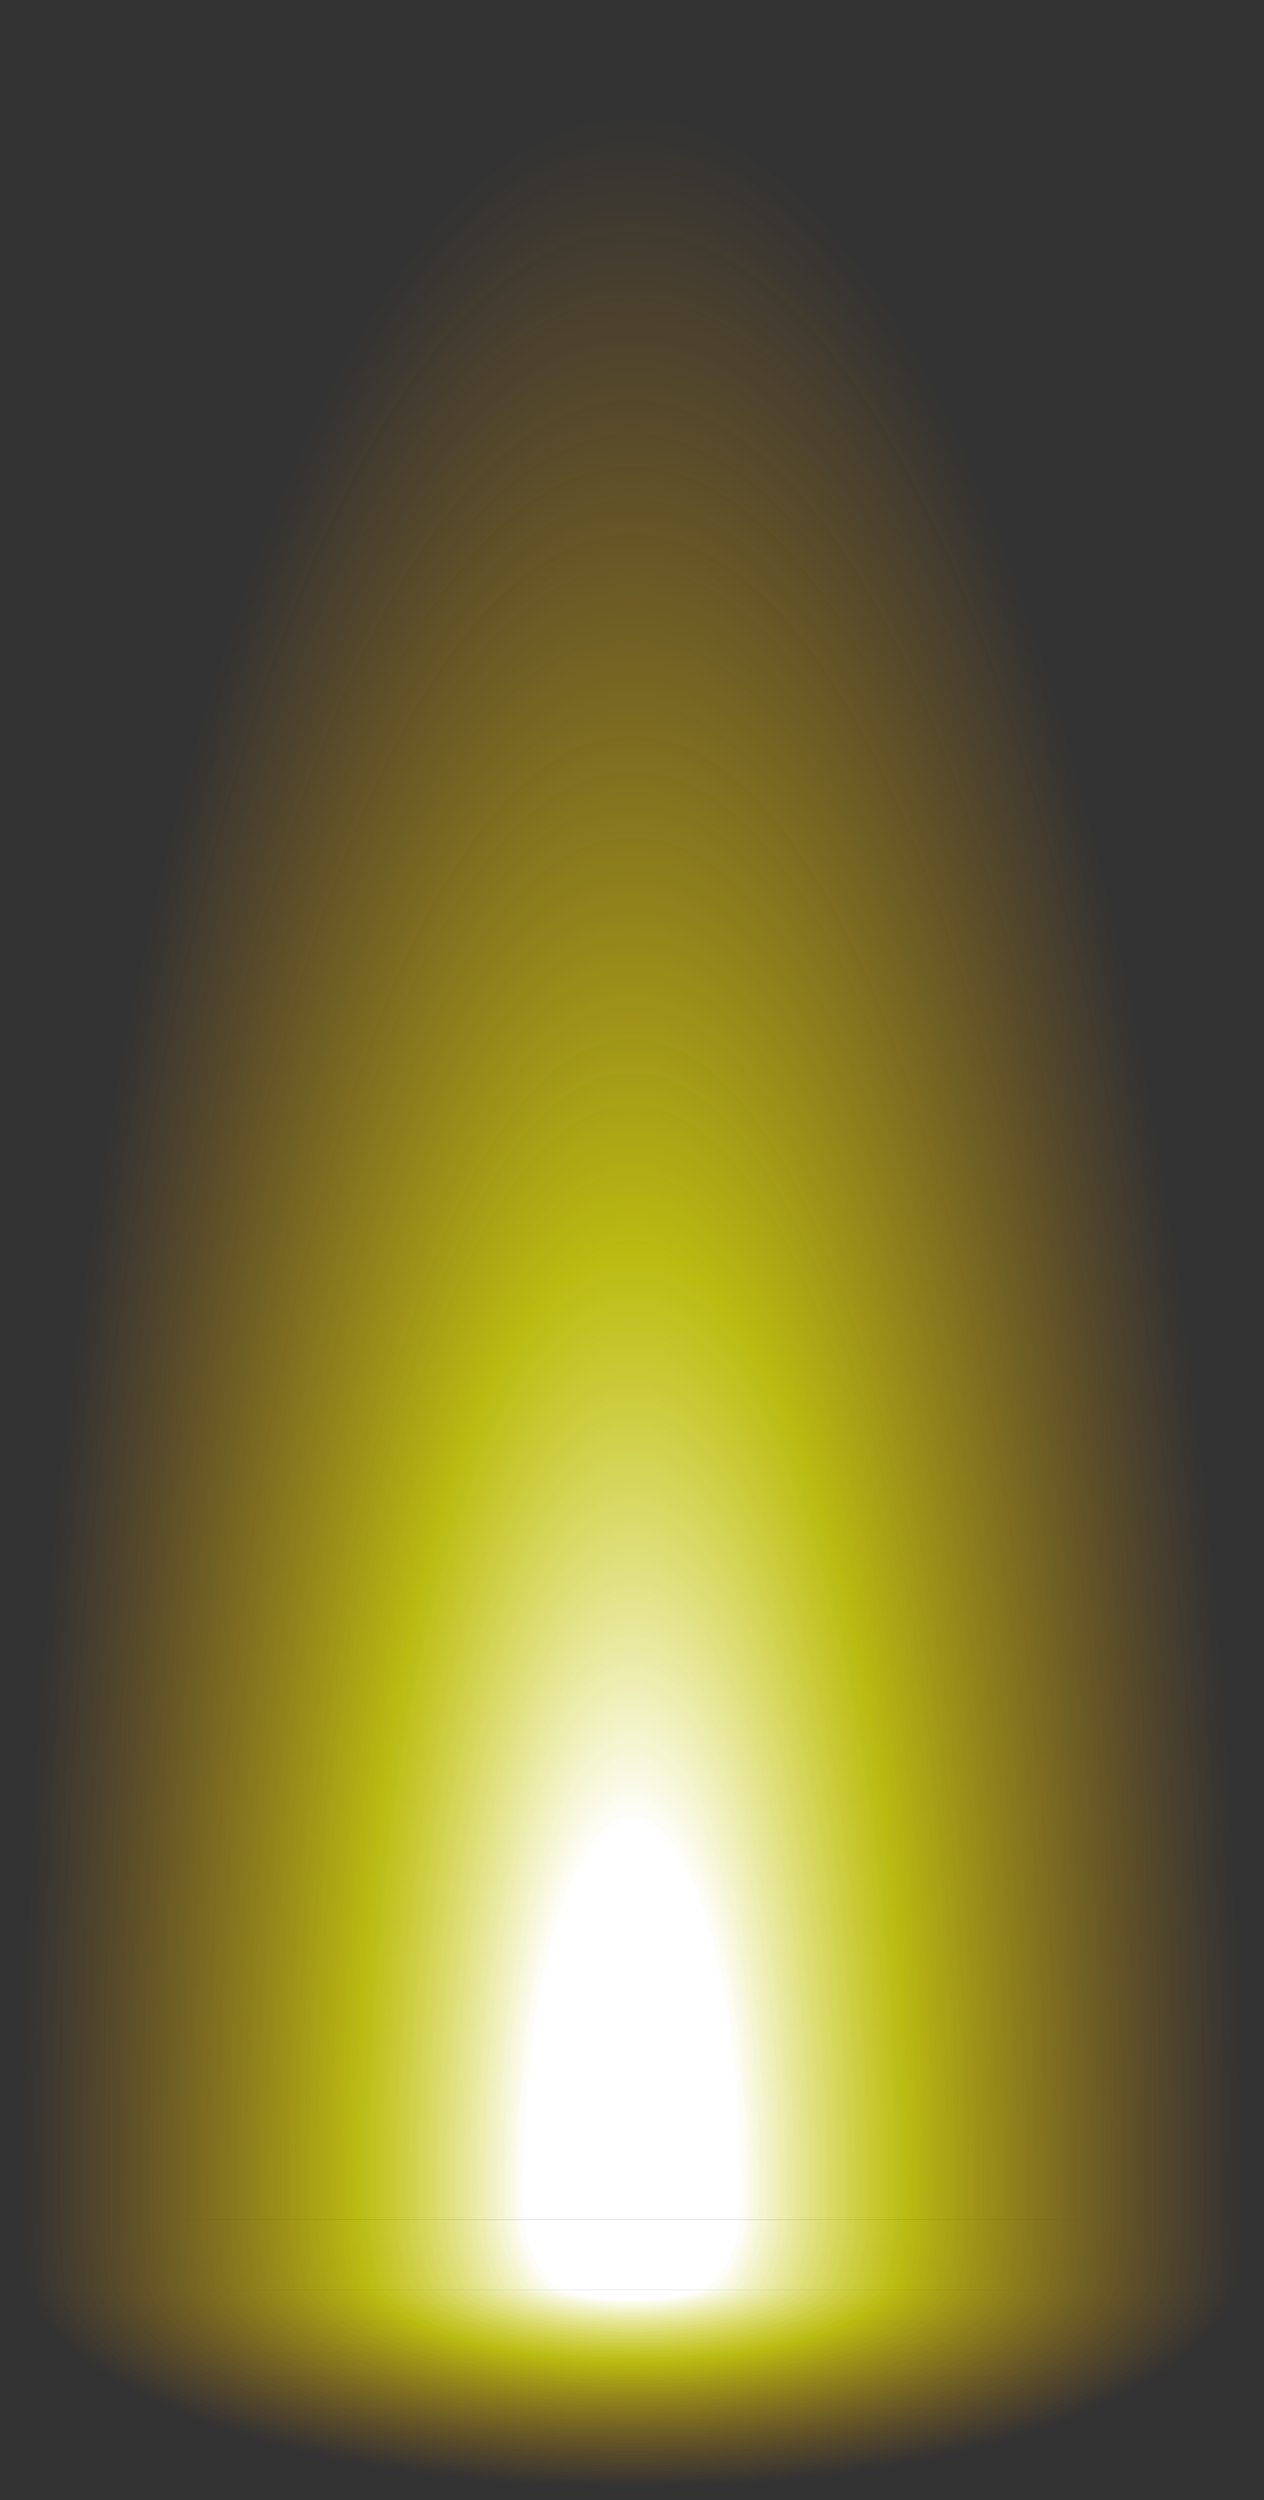 <?xml version="1.0" encoding="UTF-8" standalone="no"?>
<svg xmlns:ffdec="https://www.free-decompiler.com/flash" xmlns:xlink="http://www.w3.org/1999/xlink" ffdec:objectType="shape" height="101.65px" width="51.4px" xmlns="http://www.w3.org/2000/svg">
  <rect width="100%" height="100%" fill="#333333" stroke="none"/>
  <g transform="matrix(1.0, 0.0, 0.0, 1.0, 25.7, 89.85)">
    <path d="M25.7 0.4 L25.55 3.25 -25.5 3.25 -25.7 0.4 25.7 0.4" fill="url(#gradient0)" fill-rule="evenodd" stroke="none"/>
    <path d="M-25.7 0.4 L-25.7 0.35 -25.7 -0.85 Q-25.7 -37.75 -18.2 -63.9 -10.65 -89.9 0.0 -89.85 10.65 -89.9 18.15 -63.9 25.7 -37.75 25.7 -0.85 L25.7 0.35 25.7 0.4 -25.7 0.4" fill="url(#gradient1)" fill-rule="evenodd" stroke="none"/>
    <path d="M25.55 3.25 Q24.5 6.5 18.15 8.9 10.65 11.8 0.0 11.8 -10.65 11.8 -18.2 8.9 -24.55 6.5 -25.5 3.25 L25.55 3.25" fill="url(#gradient2)" fill-rule="evenodd" stroke="none"/>
  </g>
  <defs>
    <radialGradient cx="0" cy="0" gradientTransform="matrix(0.032, 0.0, 0.0, 0.032, 0.0, 0.0)" gradientUnits="userSpaceOnUse" id="gradient0" r="819.2" spreadMethod="pad">
      <stop offset="0.165" stop-color="#ffffff"/>
      <stop offset="0.427" stop-color="#ffff00" stop-opacity="0.663"/>
      <stop offset="0.945" stop-color="#ff9900" stop-opacity="0.0"/>
    </radialGradient>
    <radialGradient cx="0" cy="0" gradientTransform="matrix(0.032, 0.0, 0.0, 0.109, 0.0, -0.85)" gradientUnits="userSpaceOnUse" id="gradient1" r="819.2" spreadMethod="pad">
      <stop offset="0.165" stop-color="#ffffff"/>
      <stop offset="0.427" stop-color="#ffff00" stop-opacity="0.663"/>
      <stop offset="0.945" stop-color="#ff9900" stop-opacity="0.0"/>
    </radialGradient>
    <radialGradient cx="0" cy="0" gradientTransform="matrix(0.032, 0.0, 0.0, 0.012, 0.0, 2.0)" gradientUnits="userSpaceOnUse" id="gradient2" r="819.2" spreadMethod="pad">
      <stop offset="0.165" stop-color="#ffffff"/>
      <stop offset="0.427" stop-color="#ffff00" stop-opacity="0.663"/>
      <stop offset="0.945" stop-color="#ff9900" stop-opacity="0.0"/>
    </radialGradient>
  </defs>
</svg>
